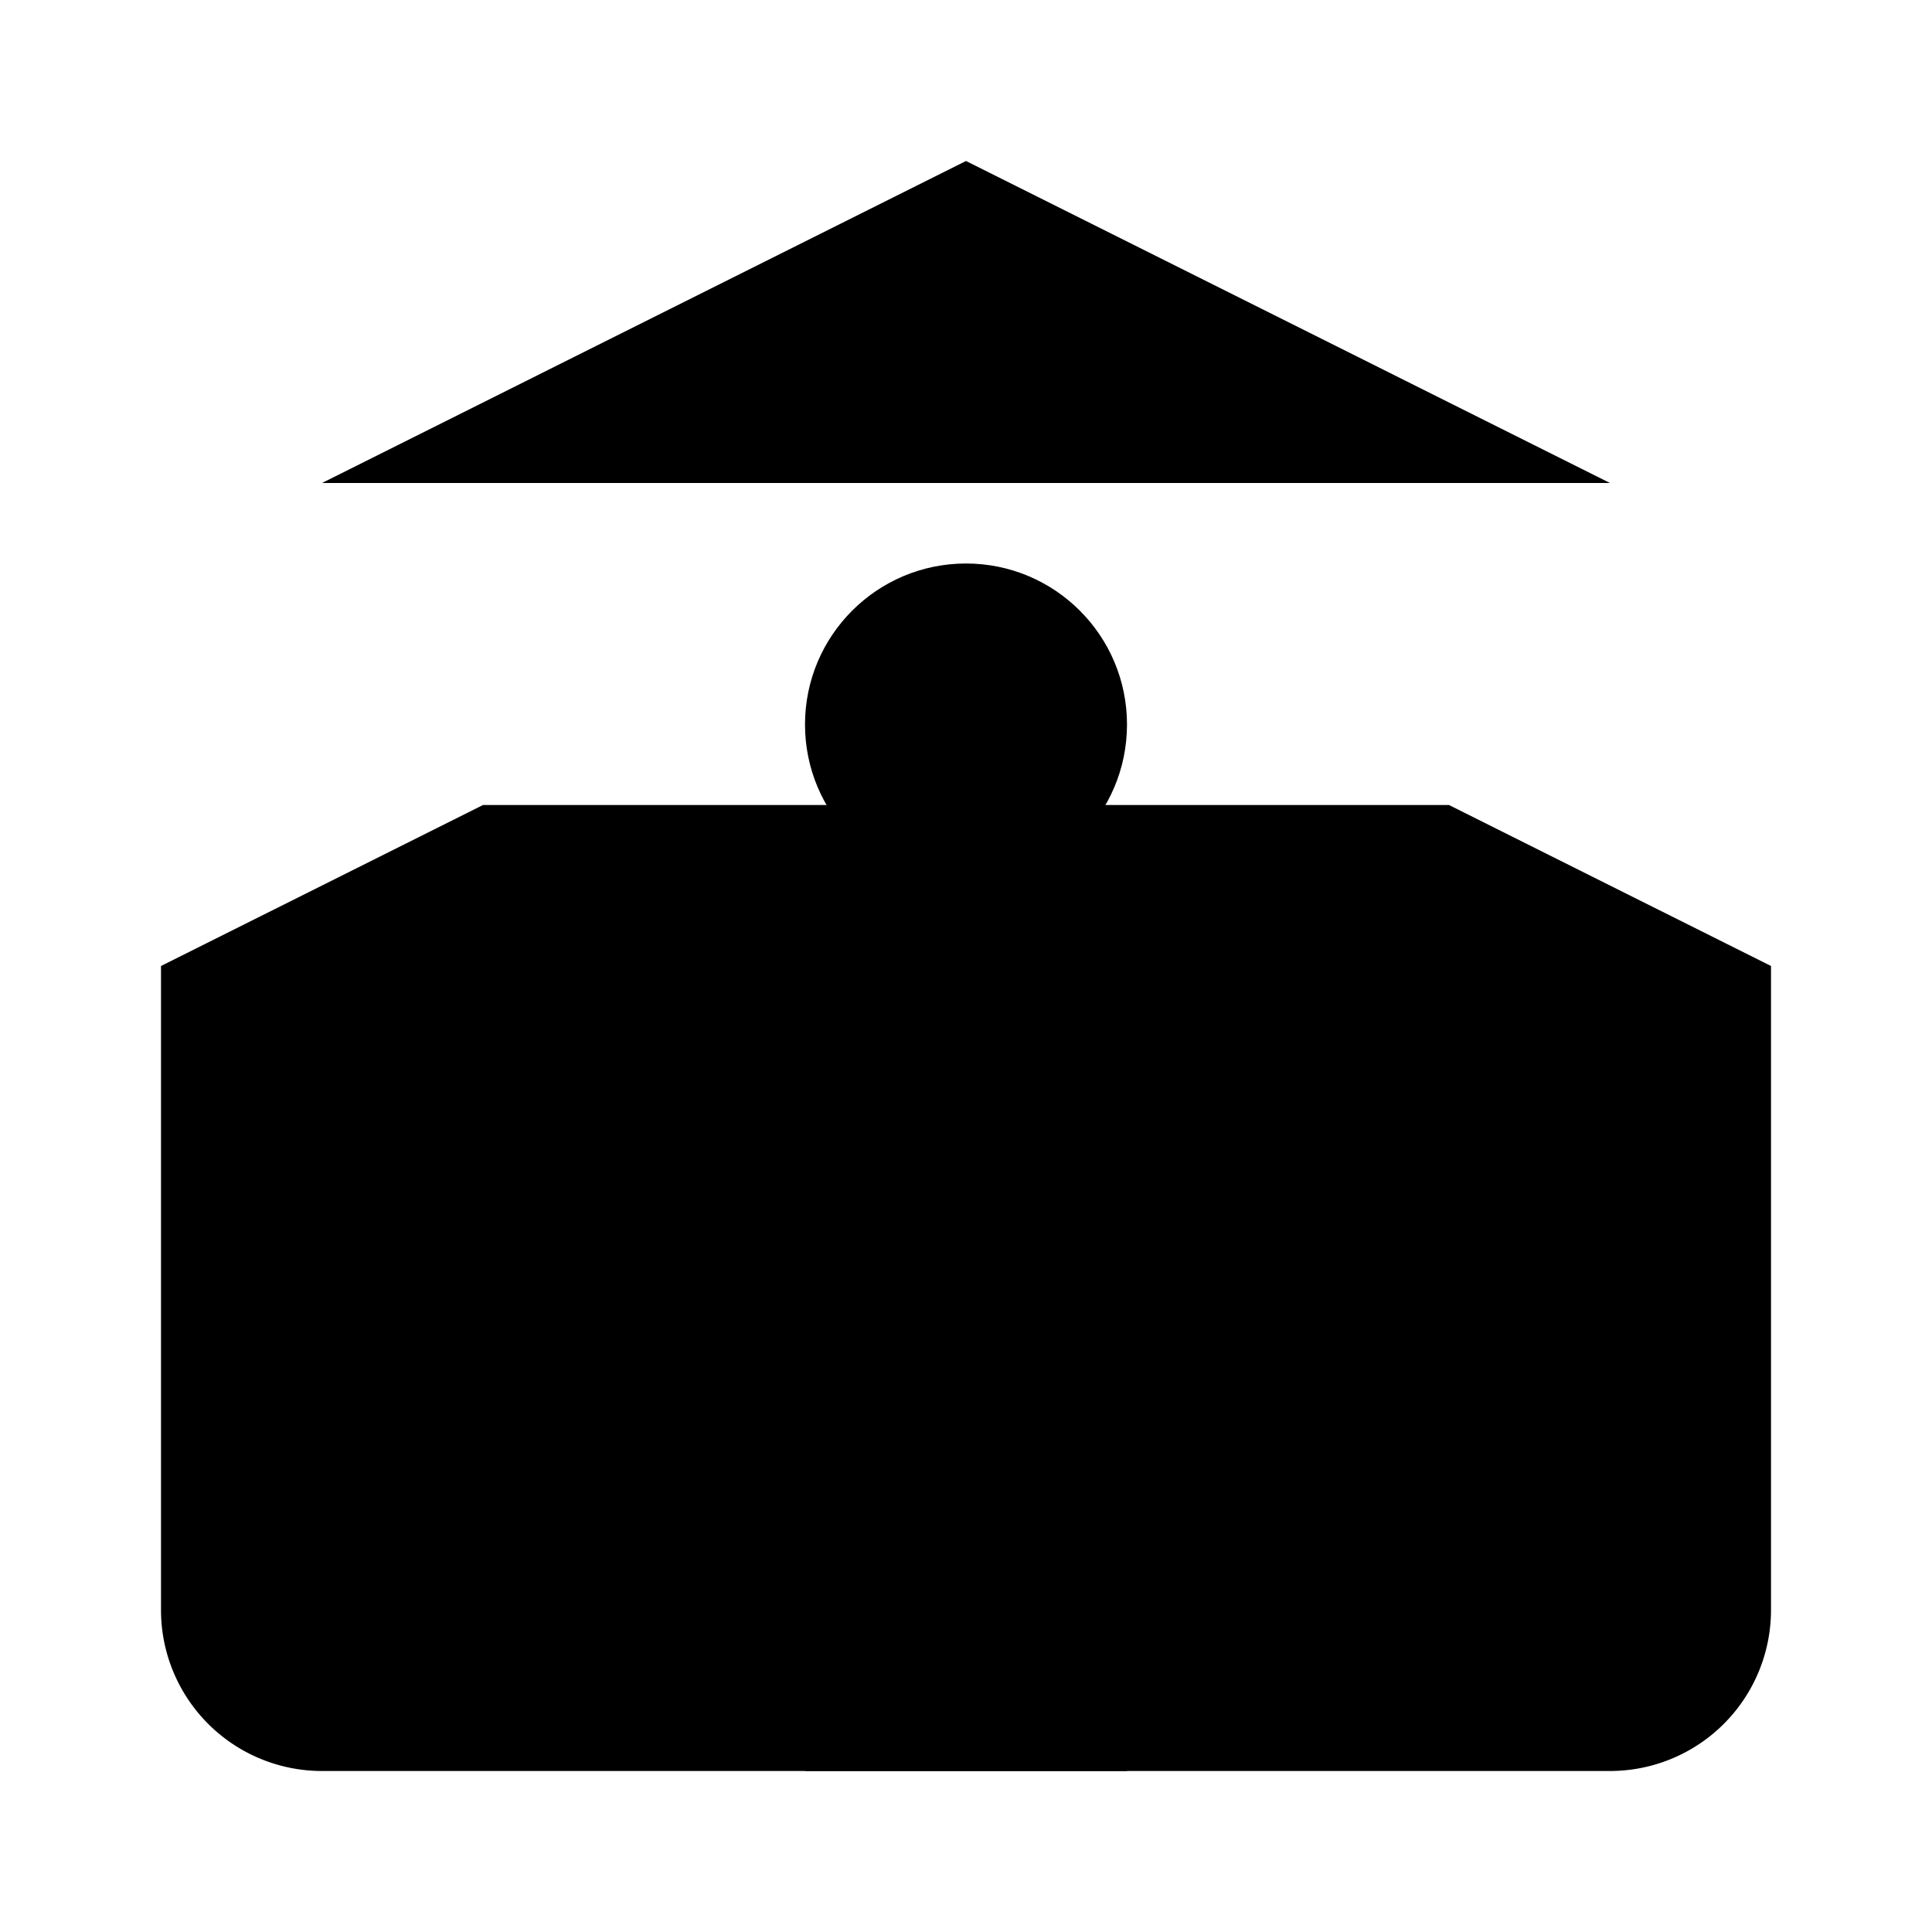 <svg xmlns="http://www.w3.org/2000/svg" width="24" height="24" viewBox="0 0 24 24"><path d="m4 6 8-4 8 4"/><path d="m18 10 4 2v8a2 2 0 0 1-2 2H4a2 2 0 0 1-2-2v-8l4-2"/><path d="M14 22v-4a2 2 0 0 0-2-2v0a2 2 0 0 0-2 2v4"/><path d="M18 5v17"/><path d="M6 5v17"/><circle cx="12" cy="9" r="2"/></svg>